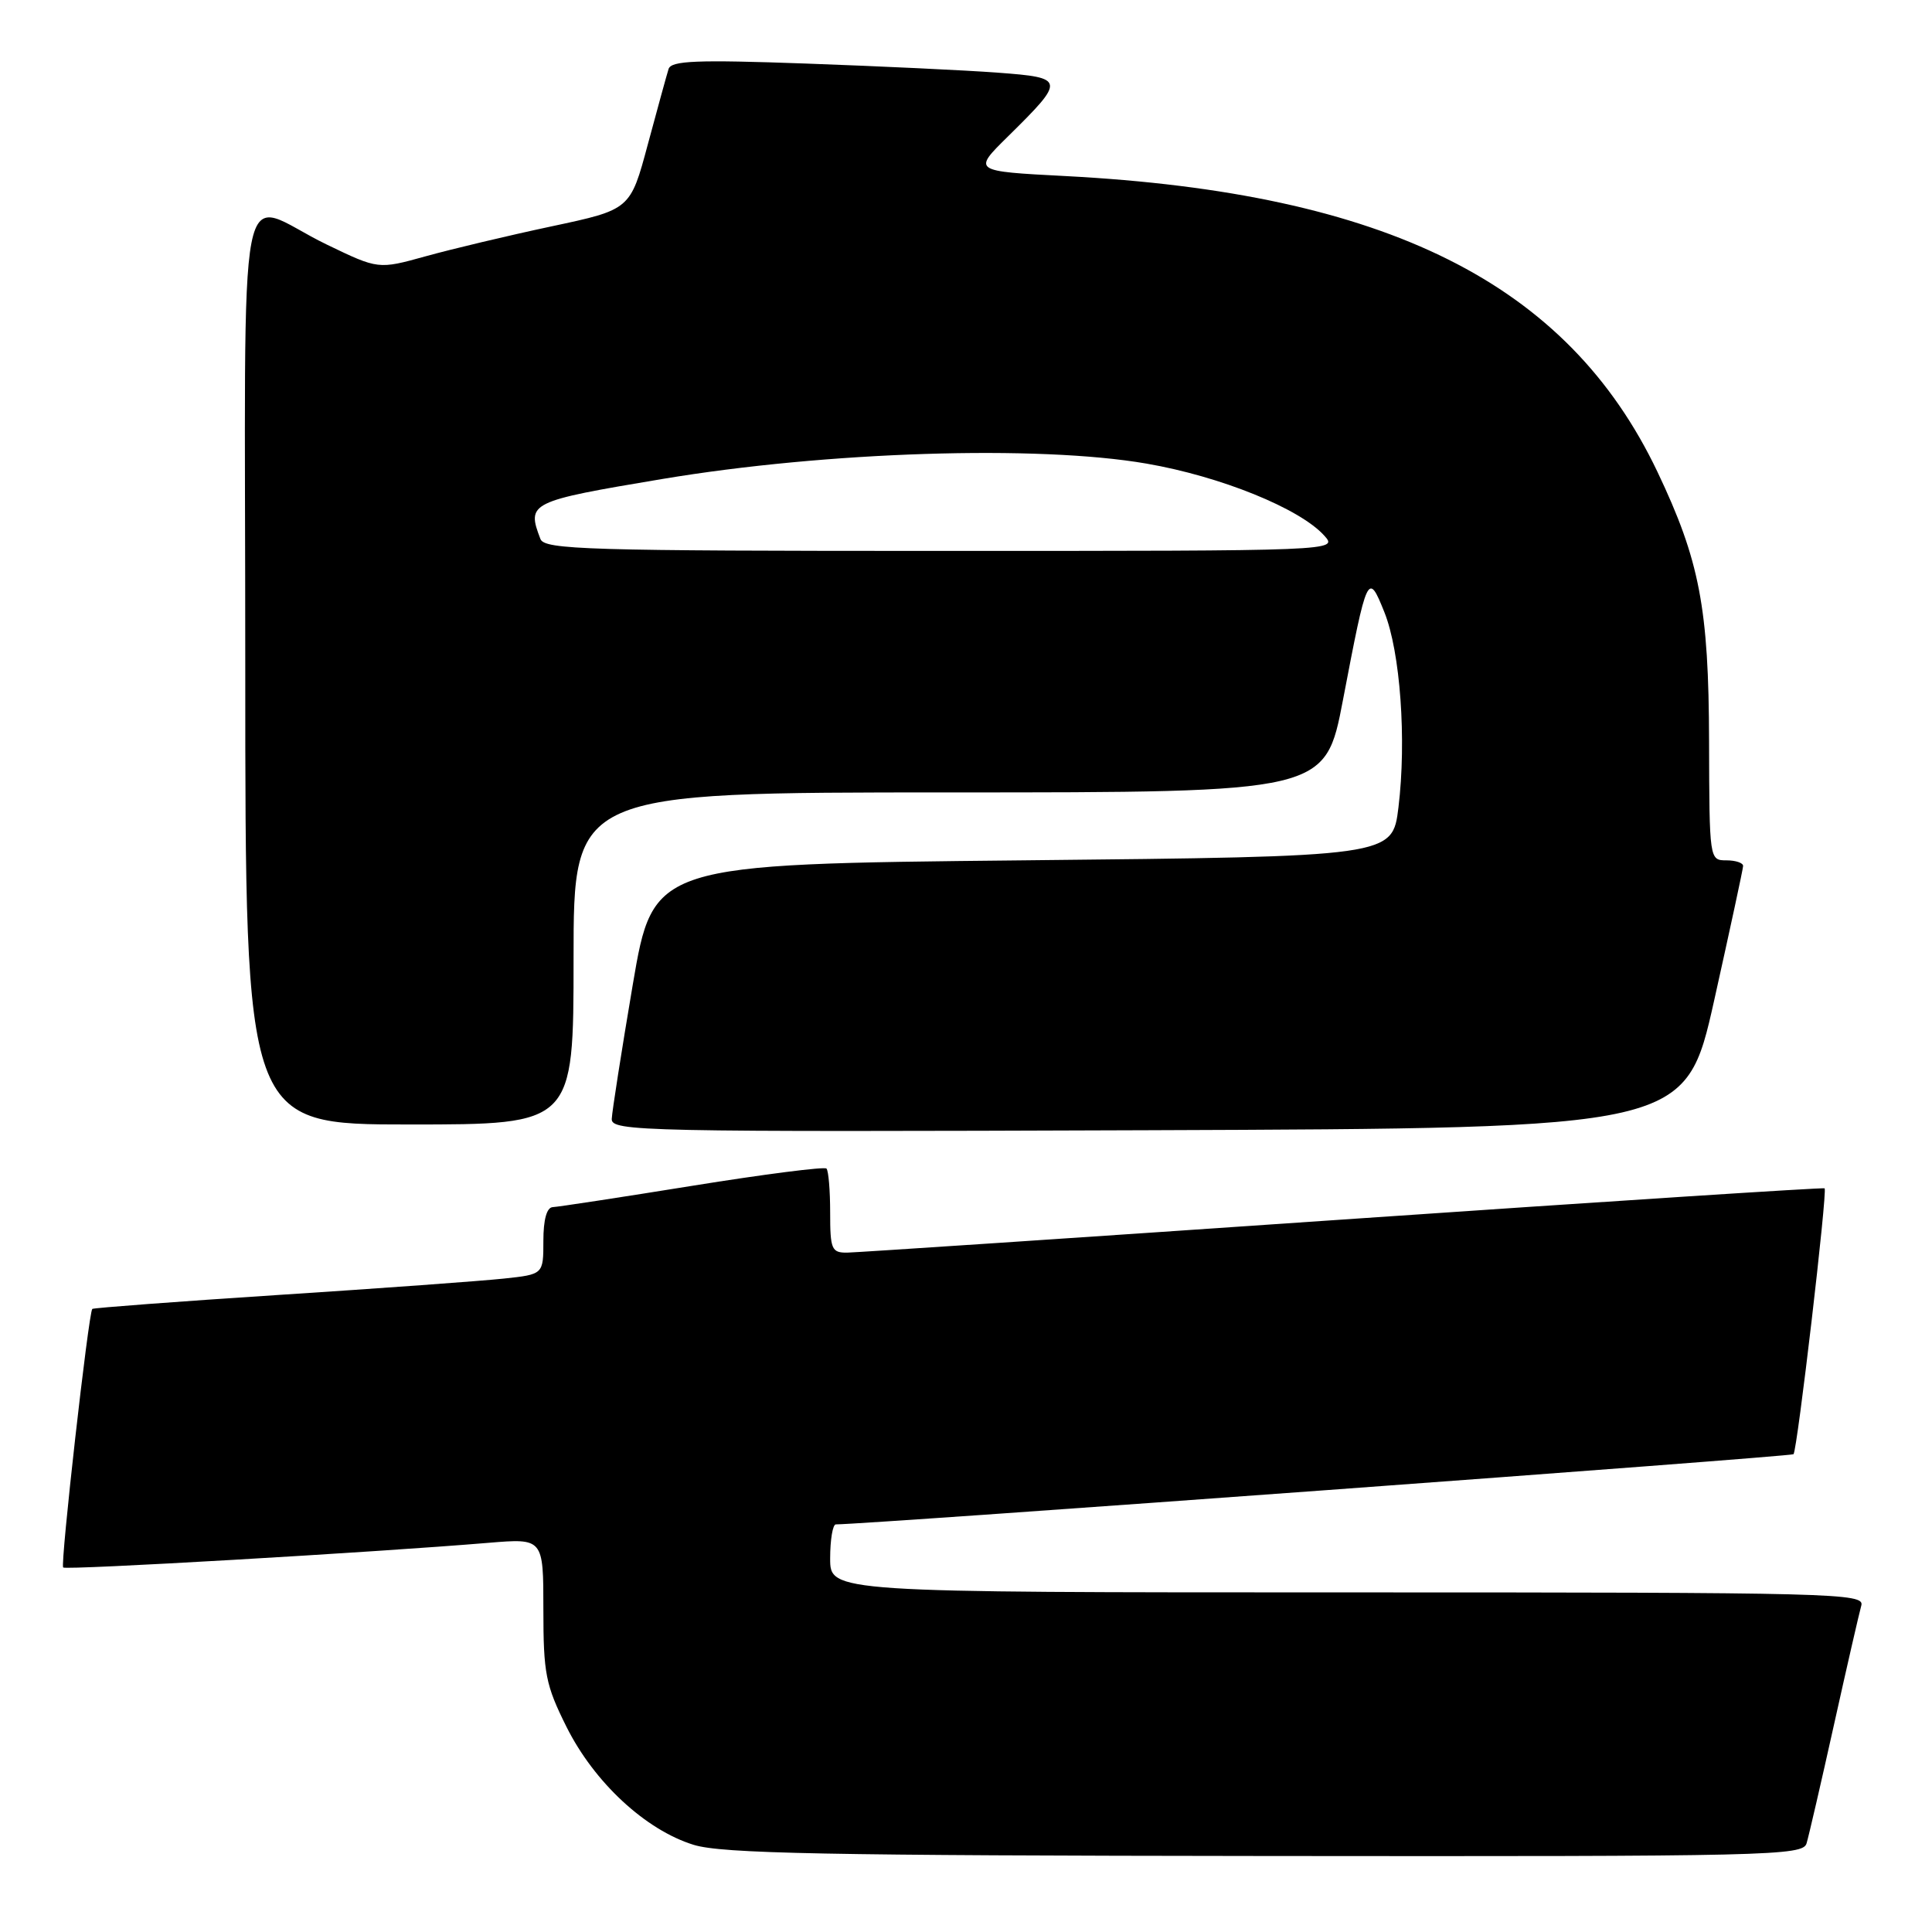 <?xml version="1.0" encoding="UTF-8" standalone="no"?>
<!DOCTYPE svg PUBLIC "-//W3C//DTD SVG 1.1//EN" "http://www.w3.org/Graphics/SVG/1.1/DTD/svg11.dtd" >
<svg xmlns="http://www.w3.org/2000/svg" xmlns:xlink="http://www.w3.org/1999/xlink" version="1.1" viewBox="0 0 256 256">
 <g >
 <path fill="currentColor"
d=" M 239.38 244.25 C 239.67 243.29 241.31 236.20 243.02 228.50 C 244.73 220.80 246.36 213.71 246.63 212.75 C 247.11 211.10 243.39 211.00 178.57 211.00 C 110.00 211.00 110.00 211.00 110.00 206.50 C 110.00 204.03 110.34 202.00 110.75 201.99 C 115.58 201.94 237.32 193.01 237.65 192.69 C 238.15 192.18 242.17 157.82 241.77 157.46 C 241.62 157.33 212.93 159.19 178.00 161.59 C 143.07 163.99 113.49 165.96 112.25 165.98 C 110.19 166.00 110.00 165.54 110.00 160.67 C 110.00 157.73 109.78 155.11 109.51 154.84 C 109.24 154.57 101.25 155.59 91.76 157.12 C 82.27 158.65 73.94 159.92 73.25 159.95 C 72.45 159.98 72.00 161.58 72.00 164.43 C 72.00 168.86 72.00 168.86 66.75 169.42 C 63.86 169.73 50.48 170.71 37.00 171.58 C 23.52 172.46 12.38 173.30 12.23 173.44 C 11.73 173.93 7.97 207.31 8.37 207.70 C 8.74 208.07 49.46 205.71 64.75 204.43 C 72.00 203.83 72.00 203.83 72.00 213.25 C 72.00 221.77 72.30 223.27 75.06 228.81 C 78.74 236.18 85.54 242.48 91.91 244.45 C 95.67 245.61 109.31 245.87 167.68 245.93 C 234.65 246.00 238.90 245.90 239.38 244.25 Z  M 227.15 132.50 C 229.23 123.15 230.96 115.16 230.97 114.75 C 230.99 114.34 229.99 114.00 228.75 114.00 C 226.51 114.00 226.50 113.91 226.46 98.25 C 226.42 80.56 225.21 74.26 219.61 62.50 C 207.70 37.52 183.76 25.56 141.19 23.33 C 128.88 22.69 128.88 22.69 133.54 18.10 C 141.22 10.53 141.18 10.30 132.23 9.63 C 127.98 9.31 116.52 8.77 106.76 8.42 C 92.28 7.90 88.94 8.04 88.59 9.14 C 88.35 9.89 87.12 14.39 85.84 19.13 C 83.52 27.77 83.52 27.77 73.10 29.99 C 67.37 31.21 59.85 33.00 56.40 33.96 C 50.13 35.70 50.13 35.70 43.31 32.41 C 31.07 26.51 32.50 19.09 32.50 88.51 C 32.50 149.00 32.50 149.00 54.25 149.00 C 76.00 149.00 76.00 149.00 76.00 127.00 C 76.00 105.00 76.00 105.00 125.80 105.00 C 175.61 105.00 175.61 105.00 177.95 92.75 C 181.16 75.94 181.27 75.72 183.43 81.10 C 185.55 86.37 186.39 98.04 185.30 107.00 C 184.50 113.50 184.50 113.50 135.53 114.00 C 86.56 114.50 86.56 114.50 83.84 130.50 C 82.35 139.30 81.10 147.29 81.06 148.26 C 81.00 149.92 84.84 150.00 152.18 149.76 C 223.35 149.50 223.35 149.50 227.15 132.50 Z  M 71.61 71.42 C 69.76 66.60 70.13 66.42 87.75 63.47 C 109.51 59.83 137.52 58.94 151.92 61.43 C 161.72 63.12 172.22 67.37 175.46 70.96 C 177.31 73.00 177.31 73.00 124.76 73.00 C 77.77 73.00 72.15 72.83 71.61 71.42 Z "/>
</g>
</svg>